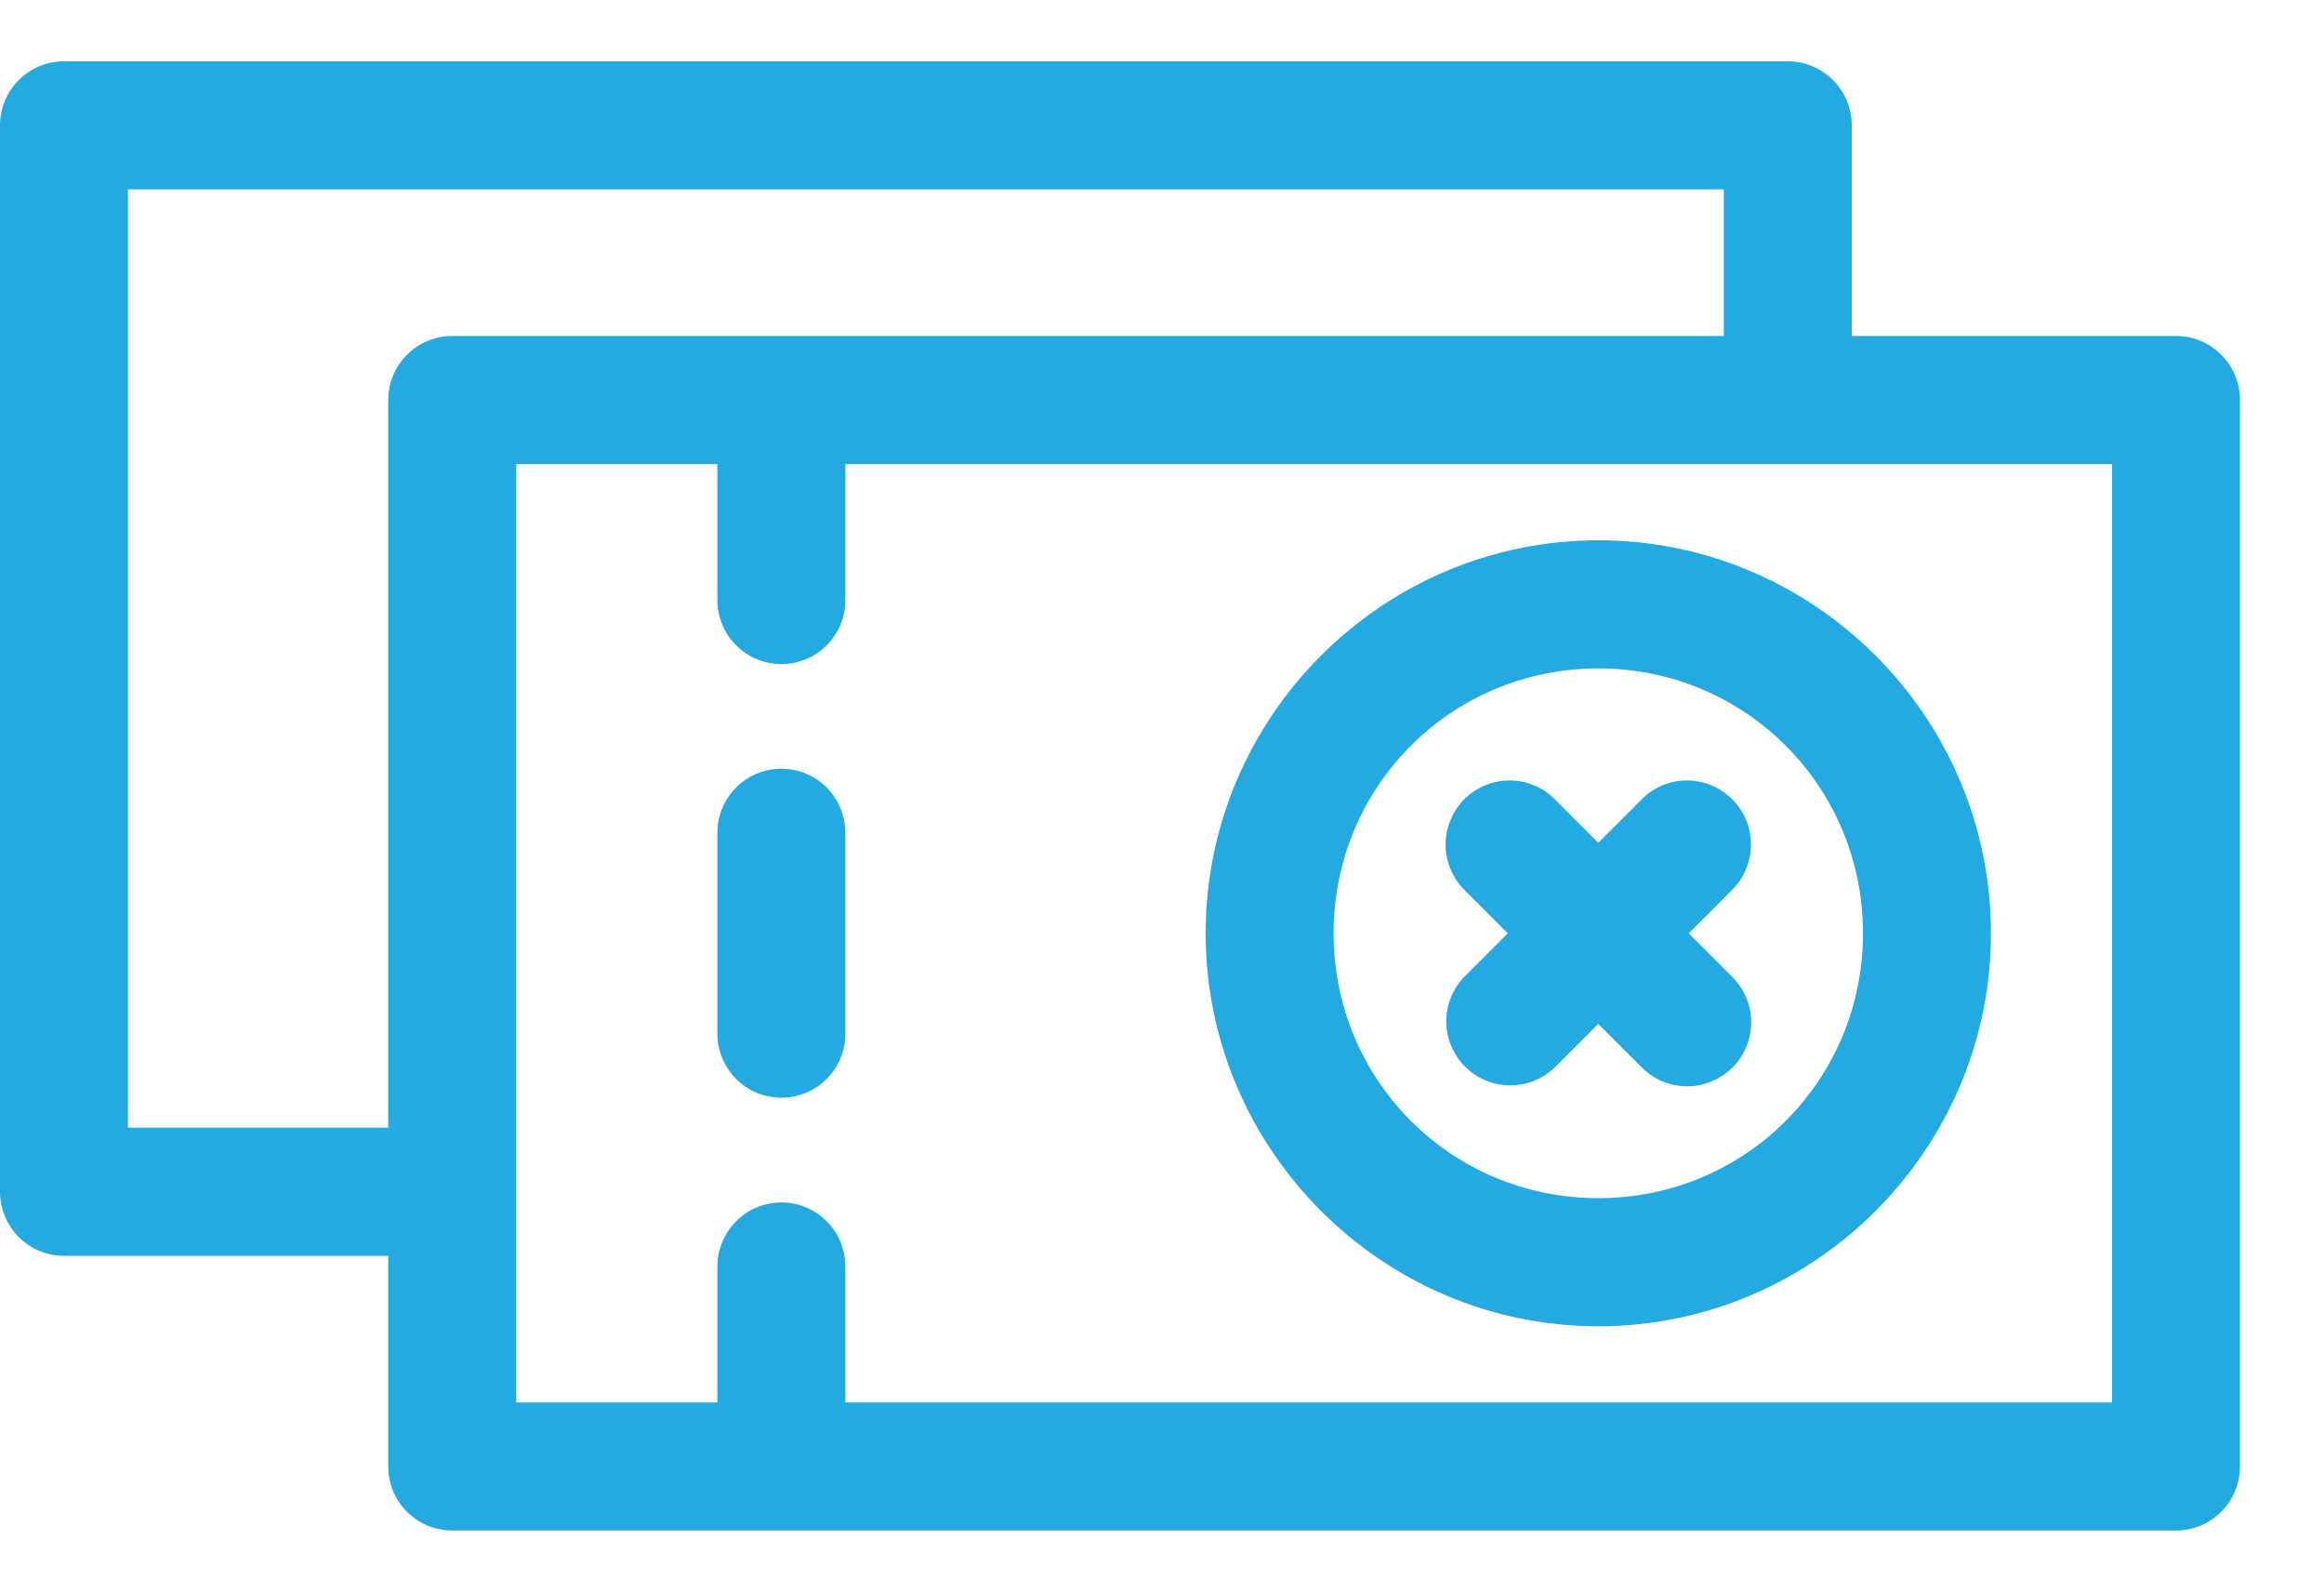 <svg width="19" height="13" viewBox="0 0 19 13" fill="none" xmlns="http://www.w3.org/2000/svg">
<rect width="19" height="13" fill="#F5F5F5"/>
<g id="dashboard  / traveller/ my trip" clip-path="url(#clip0_0_1)">
<rect width="1440" height="1351" transform="translate(-1158 -657)" fill="white"/>
<g id="body">
<path id="Rectangle 58" d="M-1158 -578H282V572H-1158V-578Z" fill="#EFFCFF"/>
<g id="right">
<g id="Group 200">
<rect id="Rectangle 189" x="-739" y="-487" width="925" height="871" rx="5" fill="white"/>
</g>
</g>
</g>
<g id="Group 362">
<rect id="Rectangle 295" x="-713.5" y="-93.5" width="865" height="138" rx="4.5" stroke="#C4D0D8" stroke-opacity="0.5"/>
<g id="Group">
<path id="path27038" fill-rule="evenodd" clip-rule="evenodd" d="M13.067 4.416C11.3 4.416 9.857 5.86 9.857 7.628C9.857 9.395 11.3 10.84 13.067 10.84C14.834 10.84 16.277 9.395 16.277 7.628C16.277 5.86 14.834 4.416 13.067 4.416ZM13.067 5.463C14.268 5.463 15.231 6.426 15.231 7.628C15.231 8.83 14.268 9.793 13.067 9.793C11.866 9.793 10.903 8.83 10.903 7.628C10.903 6.426 11.866 5.463 13.067 5.463Z" fill="#24A9E1"/>
<path id="path27040" fill-rule="evenodd" clip-rule="evenodd" d="M13.776 6.379C13.64 6.383 13.511 6.44 13.417 6.538L11.977 7.978C11.879 8.076 11.824 8.209 11.824 8.348C11.824 8.487 11.88 8.62 11.978 8.718C12.076 8.816 12.209 8.871 12.347 8.871C12.486 8.871 12.619 8.816 12.717 8.718L14.156 7.278C14.232 7.204 14.284 7.11 14.305 7.006C14.325 6.903 14.315 6.795 14.274 6.698C14.232 6.601 14.163 6.519 14.074 6.462C13.986 6.405 13.882 6.376 13.776 6.379Z" fill="#24A9E1"/>
<path id="path27042" fill-rule="evenodd" clip-rule="evenodd" d="M12.341 6.379C12.237 6.379 12.136 6.41 12.049 6.468C11.963 6.526 11.896 6.609 11.857 6.706C11.818 6.802 11.808 6.908 11.829 7.01C11.851 7.112 11.902 7.205 11.977 7.278L13.416 8.718C13.465 8.768 13.522 8.808 13.586 8.836C13.65 8.863 13.719 8.878 13.788 8.879C13.858 8.879 13.927 8.866 13.991 8.84C14.056 8.813 14.114 8.775 14.164 8.725C14.213 8.676 14.252 8.618 14.278 8.553C14.304 8.489 14.317 8.42 14.317 8.35C14.316 8.28 14.301 8.212 14.274 8.148C14.246 8.084 14.206 8.026 14.156 7.978L12.717 6.538C12.668 6.487 12.61 6.447 12.545 6.42C12.481 6.393 12.411 6.379 12.341 6.379Z" fill="#24A9E1"/>
<path id="path27044" fill-rule="evenodd" clip-rule="evenodd" d="M0.523 0.501C0.384 0.501 0.251 0.557 0.153 0.655C0.055 0.753 1.37847e-05 0.886 0 1.025V9.741C1.39022e-05 9.879 0.055 10.012 0.153 10.111C0.251 10.209 0.384 10.264 0.523 10.264H3.696V9.217H1.046V1.548H14.093V3.27H15.139V1.025C15.139 0.886 15.084 0.753 14.986 0.655C14.888 0.557 14.755 0.501 14.616 0.501H0.523Z" fill="#24A9E1"/>
<path id="rect27046" fill-rule="evenodd" clip-rule="evenodd" d="M3.697 2.746C3.558 2.746 3.425 2.801 3.327 2.9C3.229 2.998 3.174 3.131 3.174 3.27V11.986C3.174 12.125 3.229 12.258 3.327 12.356C3.425 12.454 3.558 12.509 3.697 12.509H17.79C17.929 12.509 18.062 12.454 18.16 12.356C18.258 12.258 18.313 12.125 18.313 11.986V3.27C18.313 3.131 18.258 2.998 18.16 2.9C18.062 2.801 17.929 2.746 17.79 2.746H3.697ZM4.22 3.793H17.267V11.463H4.22V3.793Z" fill="#24A9E1"/>
<path id="path27048" fill-rule="evenodd" clip-rule="evenodd" d="M6.38 6.283C6.242 6.285 6.109 6.342 6.013 6.442C5.916 6.542 5.863 6.676 5.865 6.814V8.441C5.864 8.511 5.877 8.579 5.903 8.644C5.929 8.708 5.967 8.767 6.016 8.816C6.065 8.866 6.122 8.905 6.186 8.931C6.25 8.958 6.319 8.972 6.388 8.972C6.458 8.972 6.526 8.958 6.59 8.931C6.654 8.905 6.712 8.866 6.761 8.816C6.809 8.767 6.848 8.708 6.874 8.644C6.9 8.579 6.912 8.511 6.911 8.441V6.814C6.912 6.744 6.899 6.675 6.873 6.61C6.847 6.545 6.808 6.486 6.758 6.436C6.709 6.387 6.65 6.348 6.585 6.321C6.52 6.295 6.45 6.282 6.38 6.283Z" fill="#24A9E1"/>
<path id="path27050" fill-rule="evenodd" clip-rule="evenodd" d="M6.38 2.971C6.242 2.973 6.11 3.03 6.013 3.129C5.917 3.229 5.863 3.363 5.865 3.501V4.897C5.864 4.966 5.877 5.035 5.903 5.1C5.929 5.164 5.967 5.223 6.016 5.272C6.065 5.321 6.122 5.361 6.186 5.387C6.25 5.414 6.319 5.428 6.388 5.428C6.458 5.428 6.526 5.414 6.59 5.387C6.654 5.361 6.712 5.321 6.761 5.272C6.809 5.223 6.848 5.164 6.874 5.1C6.9 5.035 6.912 4.966 6.911 4.897V3.501C6.912 3.431 6.899 3.362 6.873 3.297C6.847 3.232 6.807 3.173 6.758 3.124C6.708 3.074 6.649 3.035 6.585 3.009C6.52 2.983 6.45 2.97 6.38 2.971Z" fill="#24A9E1"/>
<path id="path27052" fill-rule="evenodd" clip-rule="evenodd" d="M6.38 9.828C6.242 9.83 6.11 9.887 6.013 9.987C5.917 10.086 5.863 10.22 5.865 10.359V11.812C5.864 11.881 5.877 11.95 5.903 12.015C5.929 12.079 5.967 12.137 6.016 12.187C6.065 12.236 6.122 12.275 6.186 12.302C6.25 12.329 6.319 12.343 6.388 12.343C6.458 12.343 6.526 12.329 6.59 12.302C6.654 12.275 6.712 12.236 6.761 12.187C6.809 12.137 6.848 12.079 6.874 12.015C6.9 11.95 6.912 11.881 6.911 11.812V10.359C6.912 10.289 6.899 10.219 6.873 10.154C6.847 10.089 6.807 10.03 6.758 9.981C6.708 9.931 6.649 9.892 6.585 9.866C6.52 9.84 6.45 9.827 6.38 9.828Z" fill="#24A9E1"/>
</g>
</g>
</g>
<defs>
<clipPath id="clip0_0_1">
<rect width="1440" height="1351" fill="white" transform="translate(-1158 -657)"/>
</clipPath>
</defs>
</svg>
